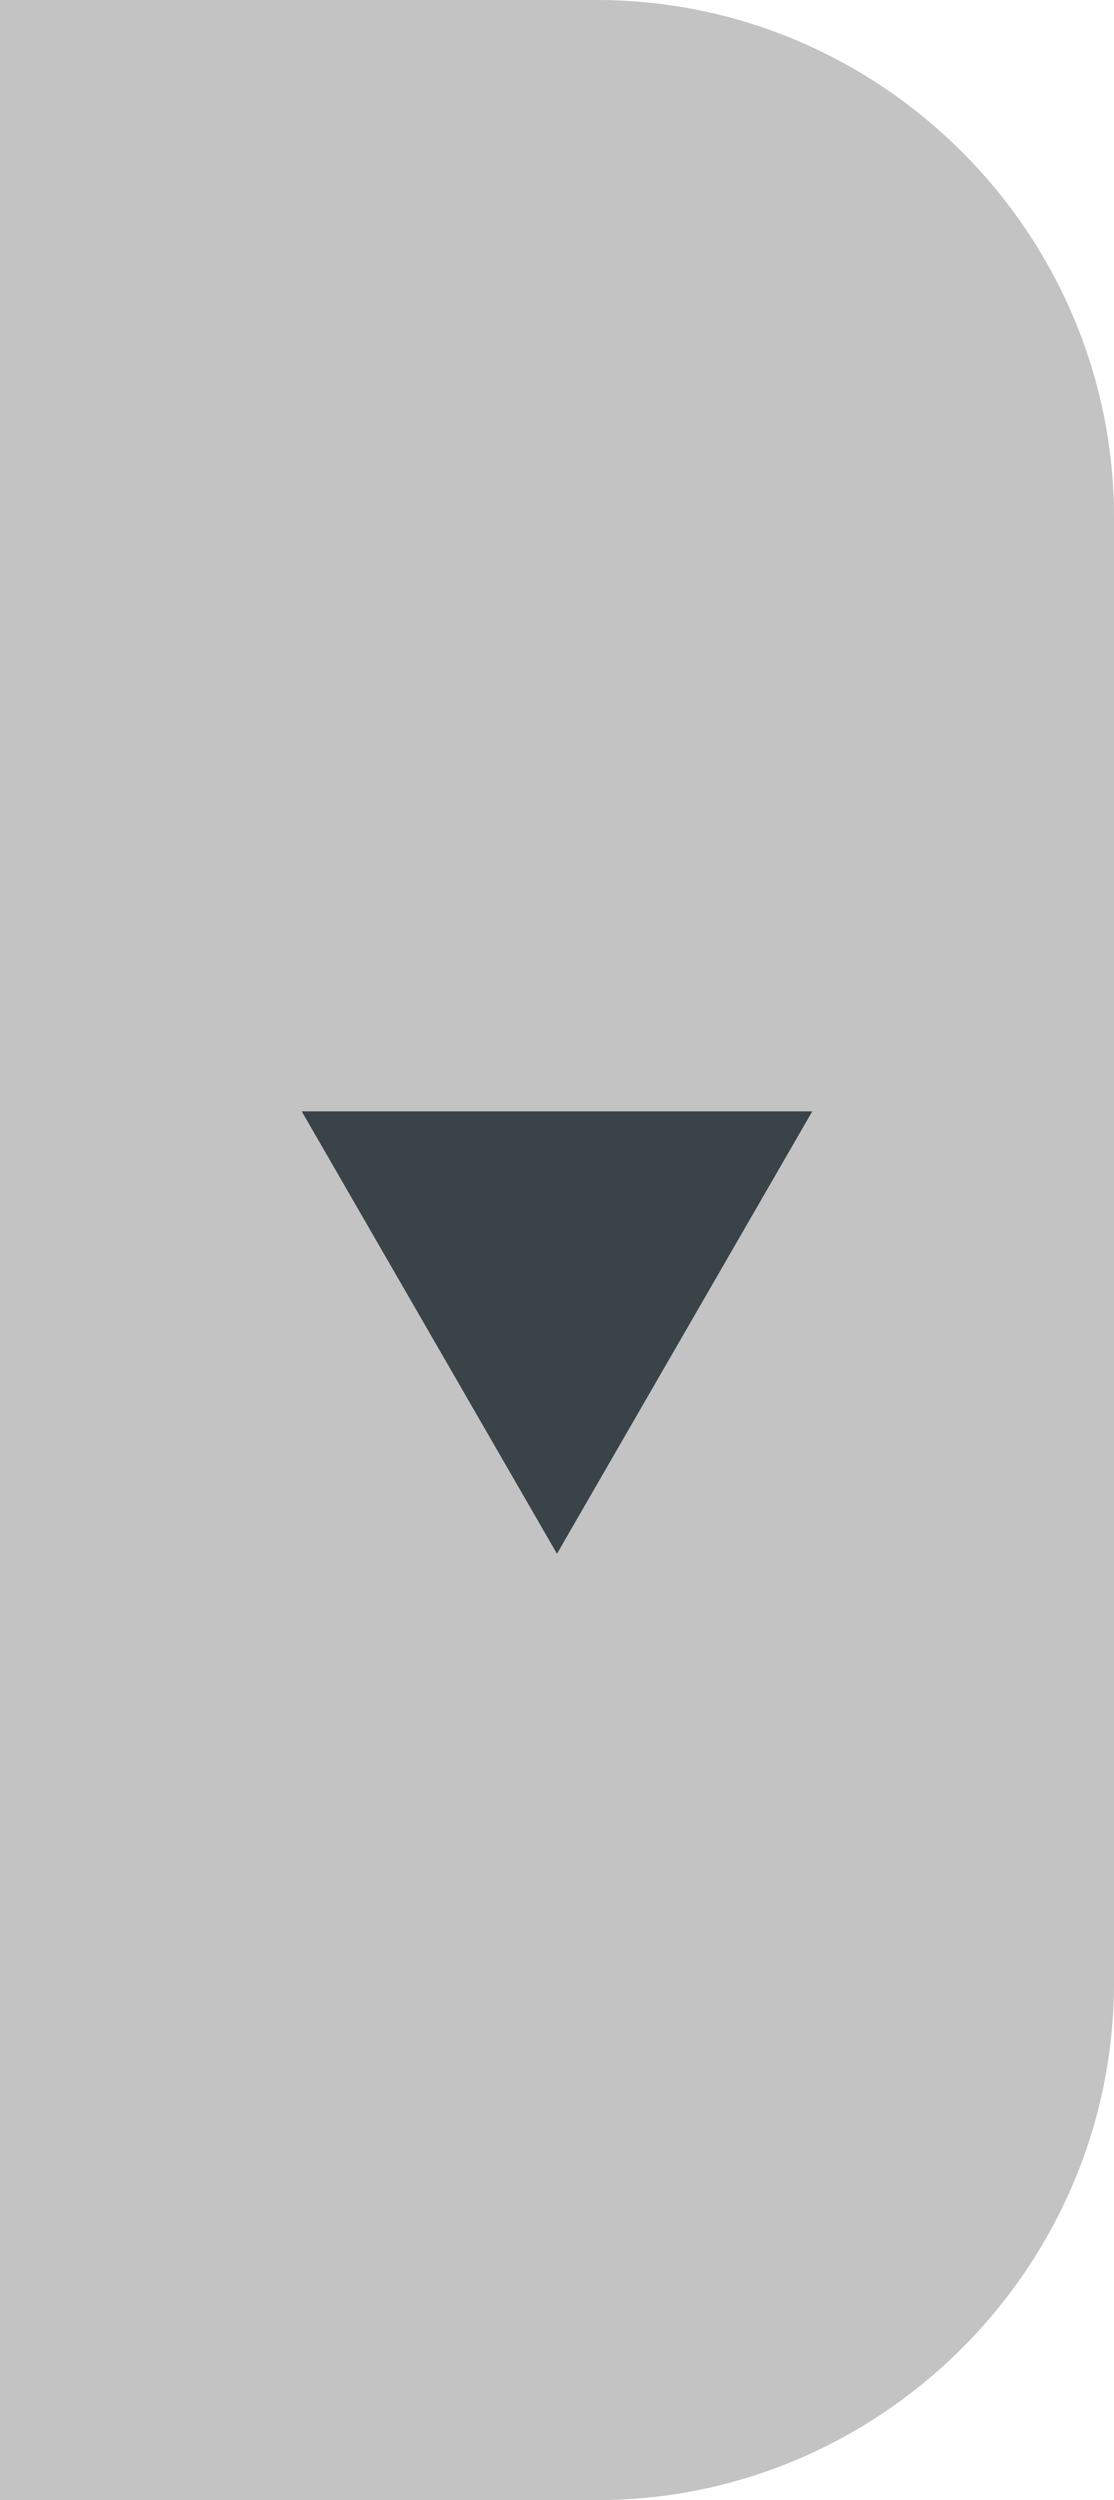 <?xml version="1.0" encoding="utf-8"?>
<!-- Generator: Adobe Illustrator 23.0.2, SVG Export Plug-In . SVG Version: 6.00 Build 0)  -->
<svg version="1.1" id="Layer_1" xmlns="http://www.w3.org/2000/svg" xmlns:xlink="http://www.w3.org/1999/xlink" x="0px" y="0px"
	 viewBox="0 0 178.03 399.31" style="enable-background:new 0 0 178.03 399.31;" xml:space="preserve">
<style type="text/css">
	.st0{fill:#C4C3C3;}
	.st1{fill:#3A4348;}
</style>
<path class="st0" d="M95.38,0H0v399.31h95.38c45.45,0,82.65-37.19,82.65-82.65V82.65C178.03,37.19,140.84,0,95.38,0z"/>
<polygon class="st1" points="89.01,248.16 48.22,177.5 129.81,177.5 "/>
<g id="_x37_JohVZ.tif">
</g>
</svg>

